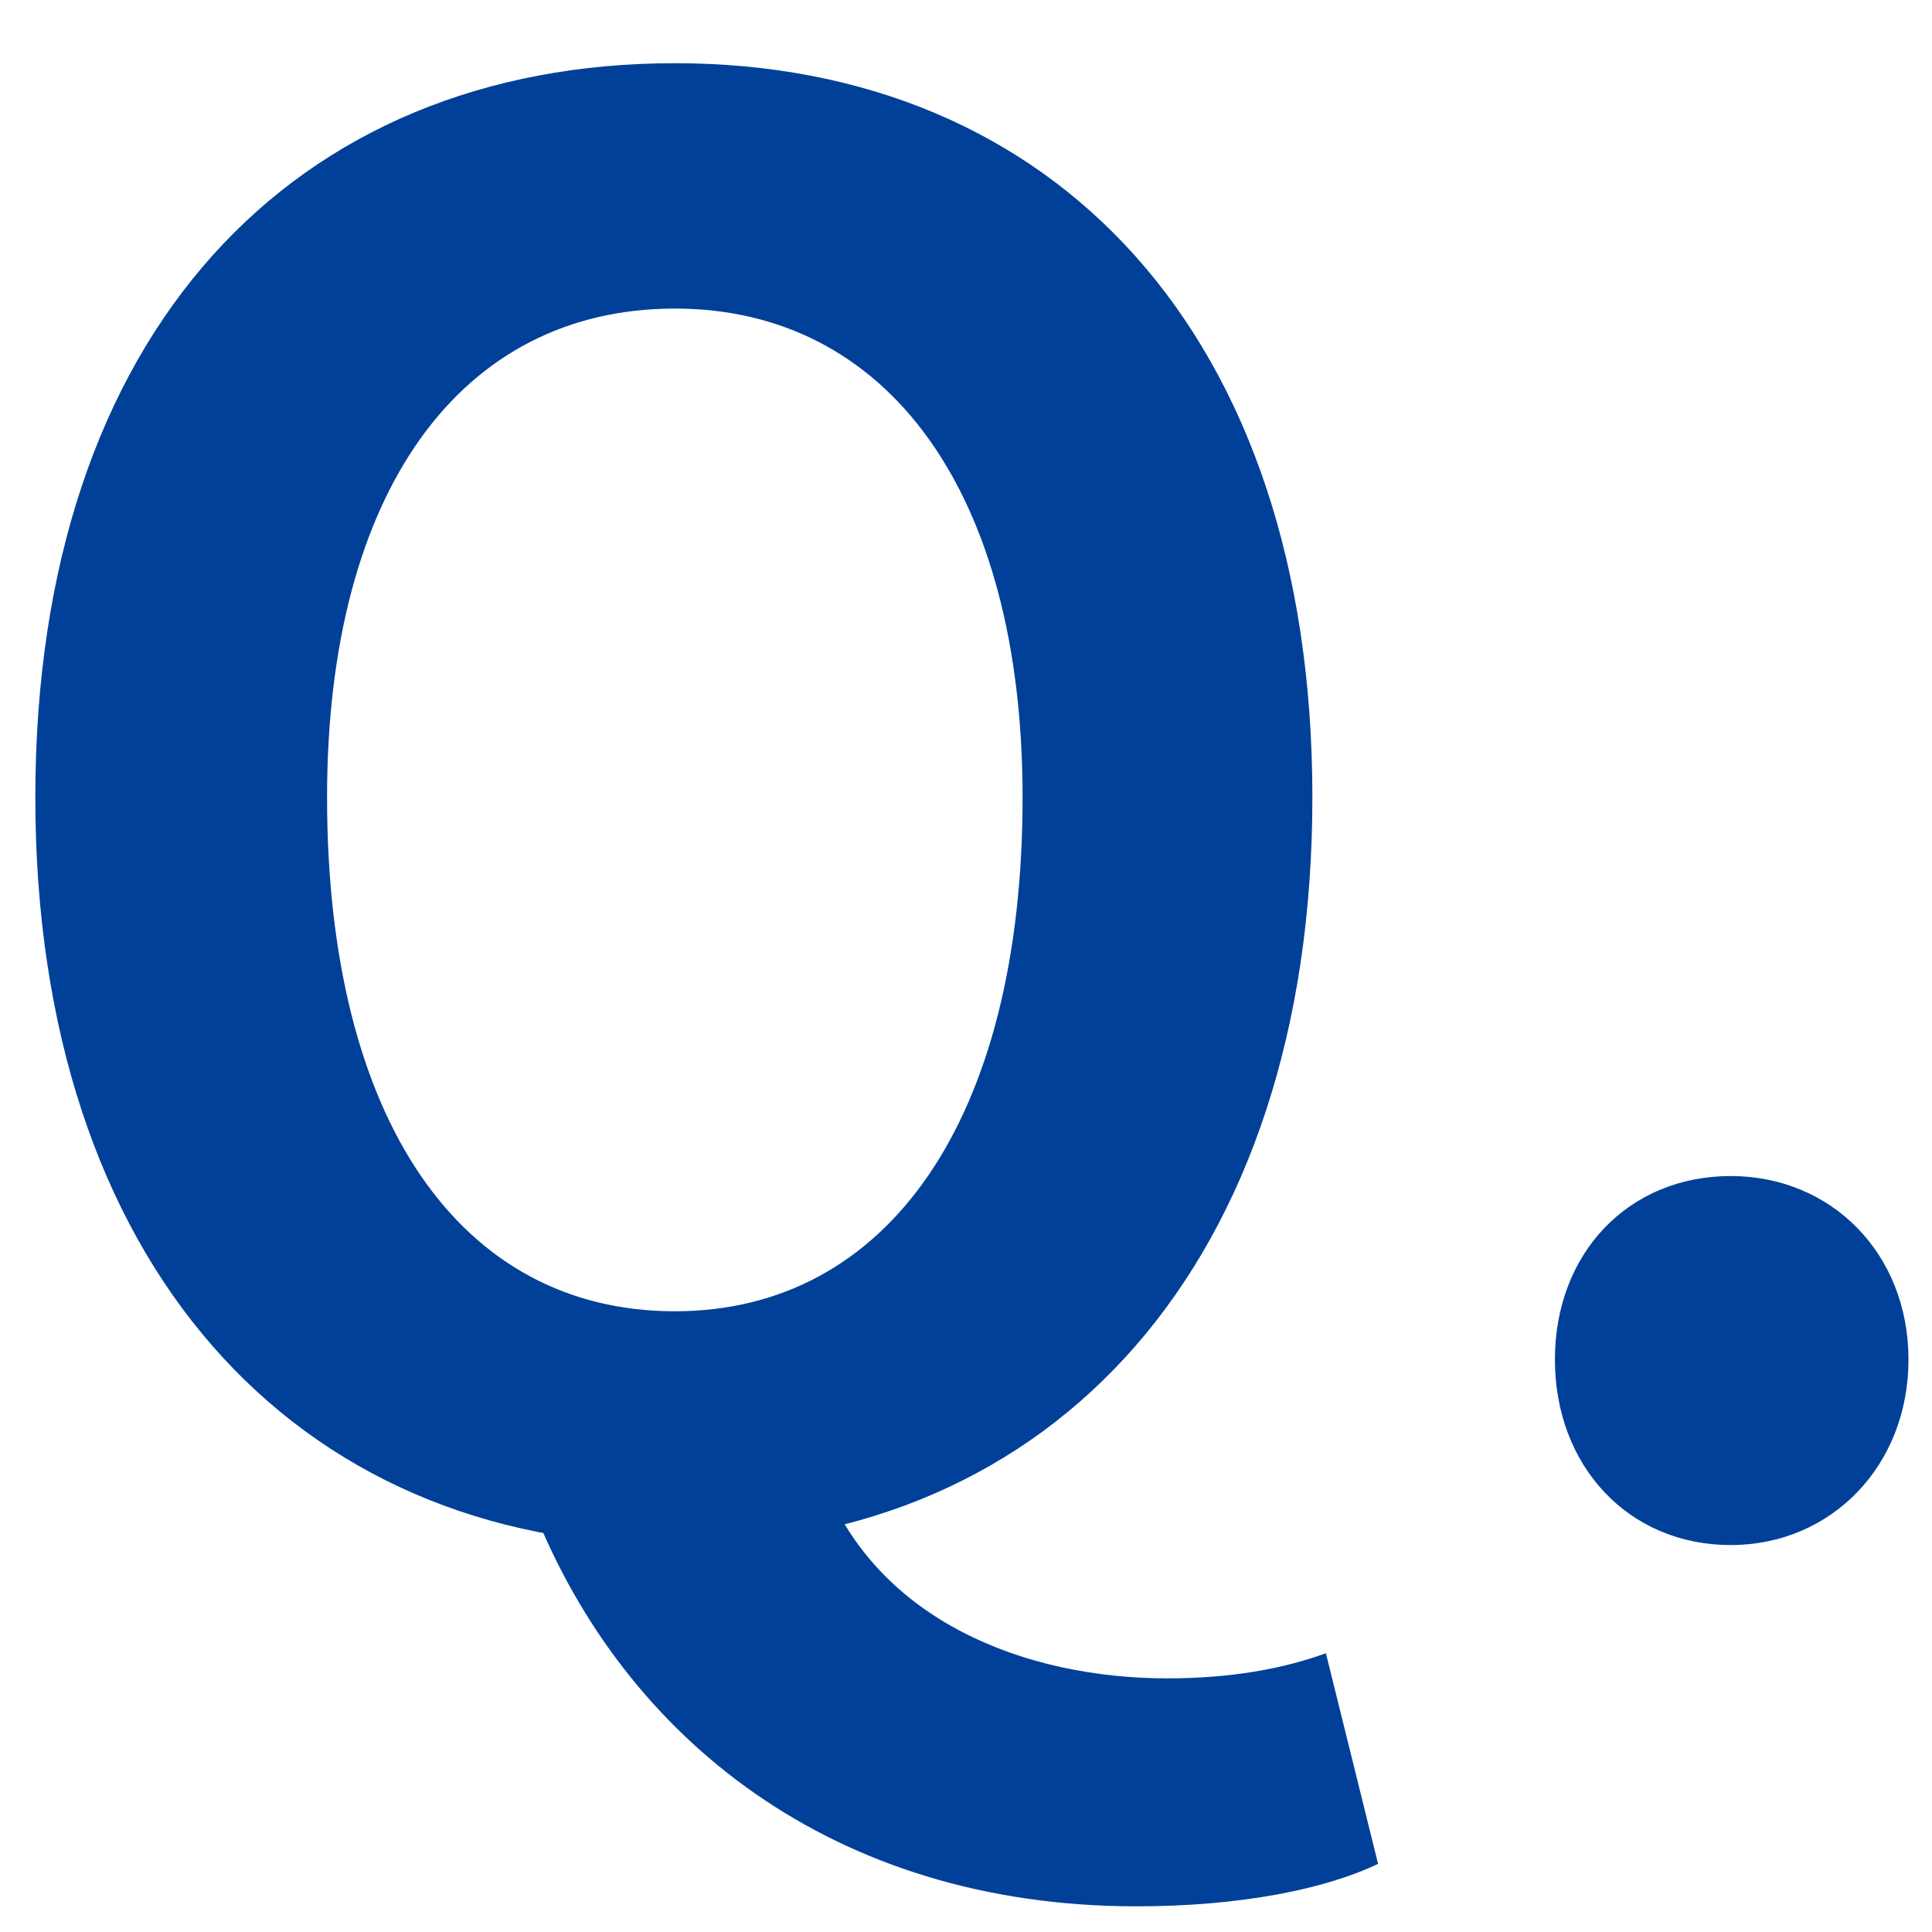 <svg width="28" height="28" viewBox="0 0 28 28" fill="none" xmlns="http://www.w3.org/2000/svg">
<path d="M9.78 22.392C15.268 22.392 19.02 18.304 19.02 11.556C19.02 4.836 15.268 0.916 9.78 0.916C4.264 0.916 0.512 4.808 0.512 11.556C0.512 18.304 4.264 22.392 9.78 22.392ZM9.78 19.004C6.672 19.004 4.74 16.232 4.74 11.556C4.74 7.132 6.672 4.472 9.78 4.472C12.86 4.472 14.82 7.132 14.82 11.556C14.82 16.232 12.86 19.004 9.78 19.004ZM16.472 27.628C17.984 27.628 19.216 27.376 19.972 27.012L19.216 23.96C18.6 24.184 17.844 24.324 16.92 24.324C14.848 24.324 12.72 23.484 11.936 21.468L7.736 21.888C9.052 25.192 12.076 27.628 16.472 27.628ZM25.083 22.392C26.539 22.392 27.659 21.244 27.659 19.704C27.659 18.164 26.539 17.044 25.083 17.044C23.599 17.044 22.535 18.164 22.535 19.704C22.535 21.244 23.599 22.392 25.083 22.392Z" fill="#004098"/>
</svg>
